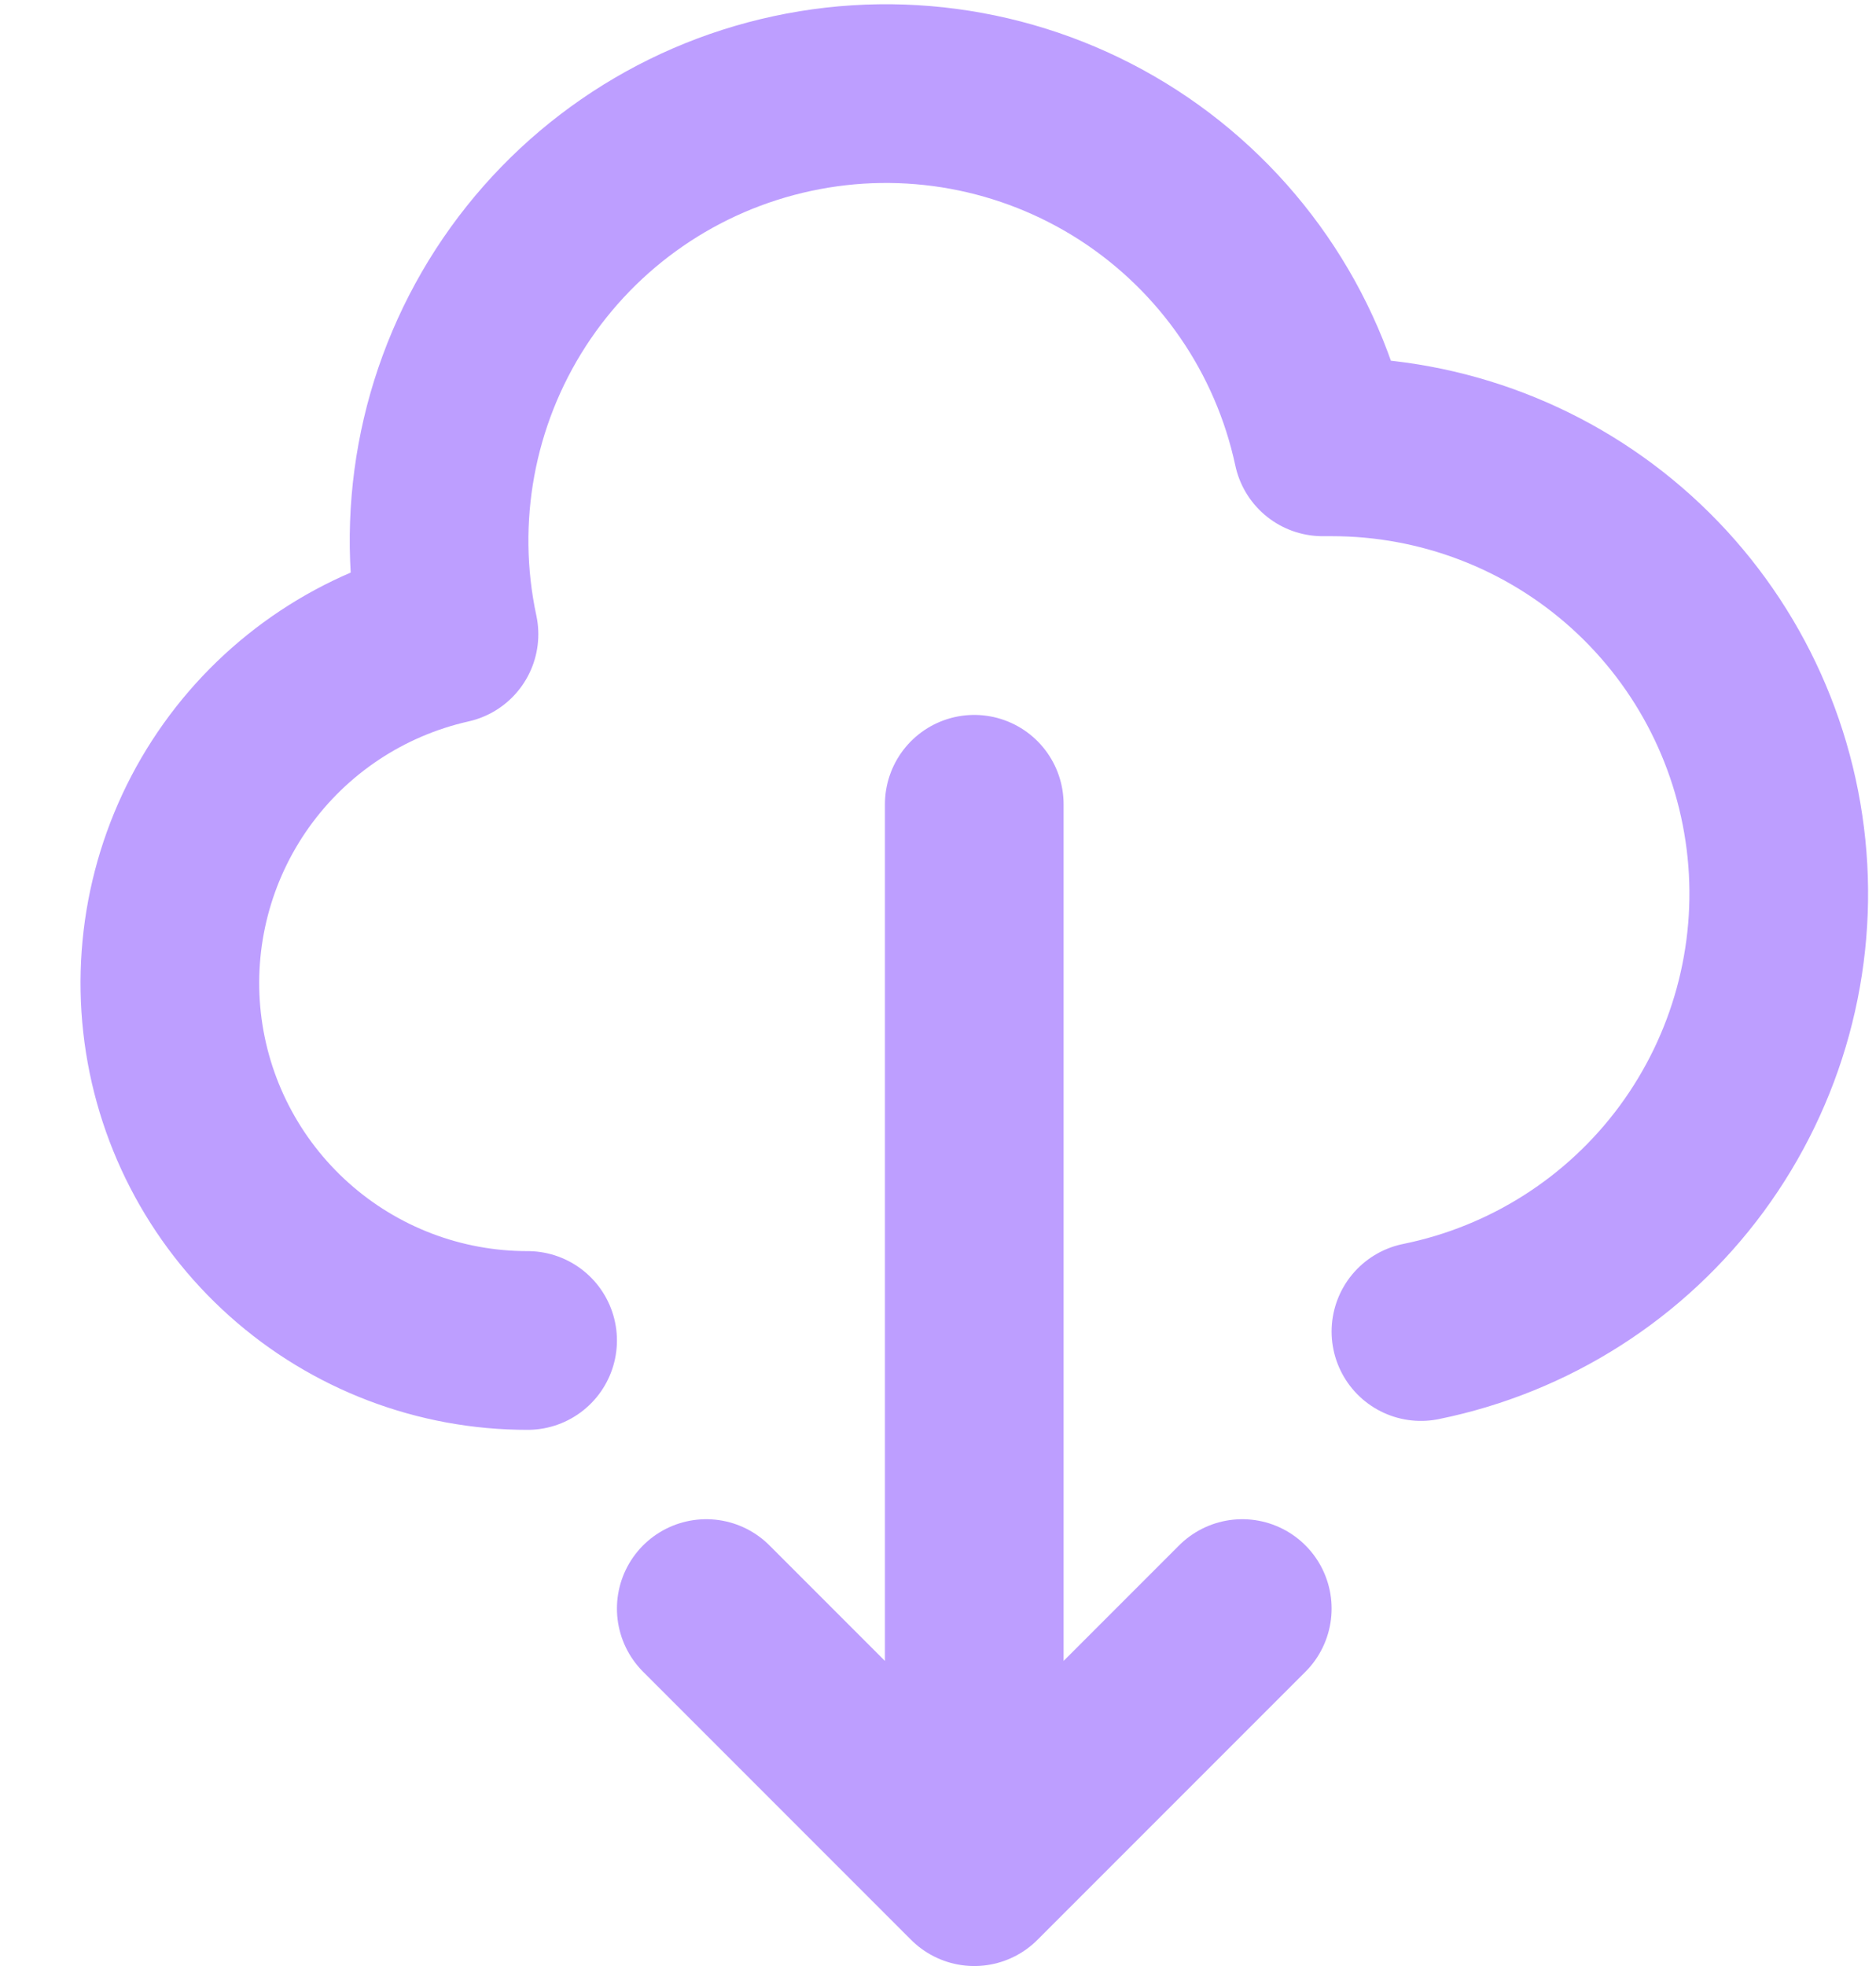 <svg width="21" height="22" viewBox="0 0 21 22" fill="none" xmlns="http://www.w3.org/2000/svg">
<path d="M5.906 15C4.921 15.001 3.971 14.639 3.236 13.982C2.502 13.326 2.035 12.422 1.926 11.443C1.817 10.464 2.073 9.479 2.645 8.677C3.217 7.875 4.065 7.313 5.026 7.097C4.748 5.8 4.997 4.446 5.717 3.332C6.438 2.218 7.571 1.437 8.868 1.159C10.165 0.88 11.519 1.129 12.633 1.849C13.746 2.57 14.528 3.703 14.806 5H14.906C16.146 4.999 17.343 5.458 18.263 6.289C19.183 7.12 19.761 8.264 19.886 9.498C20.011 10.731 19.672 11.967 18.937 12.966C18.202 13.964 17.122 14.653 15.906 14.9M7.906 18L10.906 21M10.906 21L13.906 18M10.906 21V9" stroke="#BD9EFF" stroke-width="2" stroke-linecap="round" stroke-linejoin="round"/>
</svg>
